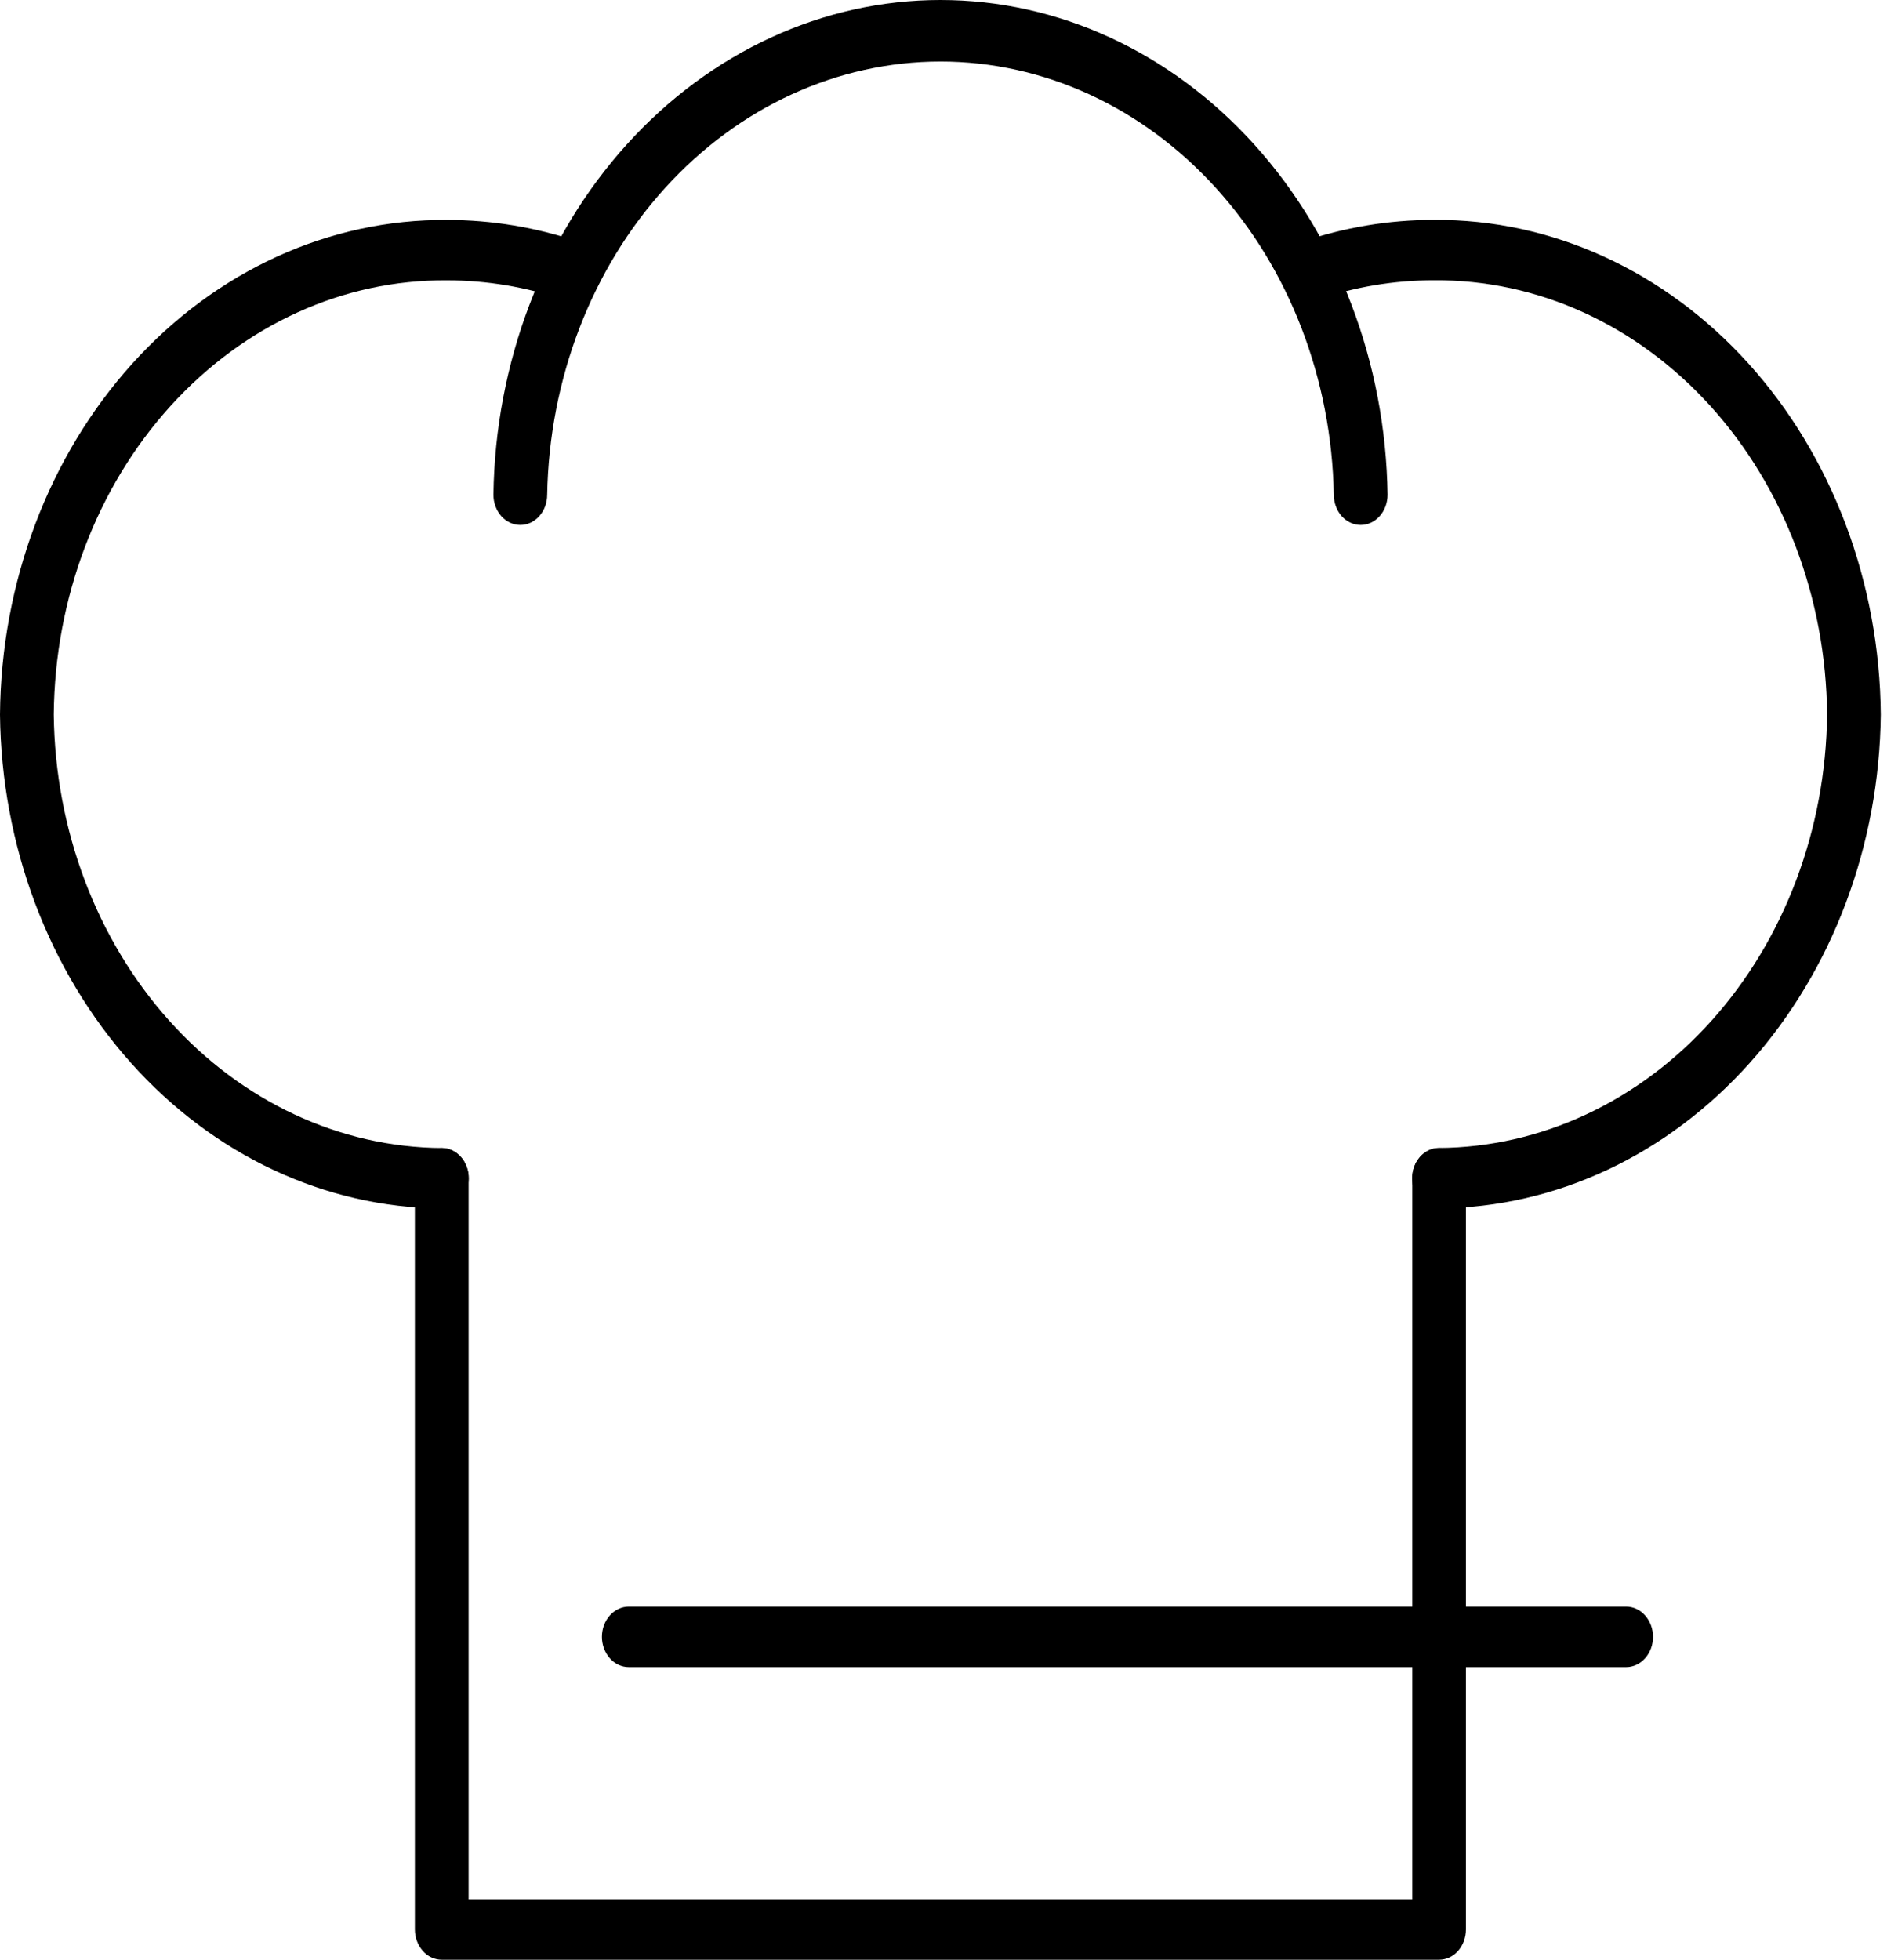 <!-- Generated by IcoMoon.io -->
<svg version="1.1" xmlns="http://www.w3.org/2000/svg" width="31" height="32" viewBox="0 0 31 32">
<title>chef-hat</title>
<path d="M22.224 8.572c-0.116 0-0.228-0.052-0.31-0.144s-0.129-0.218-0.129-0.349c-0.034-1.889-0.726-3.688-1.927-5.011s-2.816-2.063-4.497-2.063c-1.682 0-3.296 0.741-4.497 2.063s-1.893 3.122-1.927 5.011c0 0.131-0.046 0.256-0.129 0.349s-0.194 0.144-0.31 0.144c-0.116 0-0.228-0.052-0.31-0.144s-0.129-0.218-0.129-0.349c0.030-2.154 0.812-4.209 2.178-5.72s3.207-2.359 5.124-2.359c1.917 0 3.758 0.847 5.124 2.359s2.148 3.566 2.178 5.72c0 0.131-0.046 0.256-0.129 0.349s-0.194 0.144-0.31 0.144z"></path>
<path d="M23.505 19.732c-0.116 0.001-0.228-0.050-0.311-0.142s-0.13-0.217-0.13-0.348c-0.001-0.131 0.045-0.256 0.127-0.35s0.193-0.146 0.309-0.147c1.671-0.011 3.272-0.759 4.458-2.082s1.863-3.117 1.884-4.995c-0.017-1.896-0.702-3.708-1.905-5.037s-2.827-2.068-4.515-2.054c-0.648-0.001-1.292 0.106-1.912 0.319-0.111 0.036-0.23 0.022-0.331-0.040s-0.177-0.166-0.211-0.289-0.023-0.258 0.030-0.373c0.053-0.115 0.145-0.202 0.254-0.241 0.703-0.241 1.434-0.363 2.169-0.362 1.92-0.014 3.767 0.829 5.135 2.343s2.146 3.577 2.163 5.734c-0.022 2.137-0.79 4.179-2.139 5.687s-3.169 2.361-5.071 2.376h-0.005z"></path>
<path d="M7.215 19.732h-0.005c-1.902-0.015-3.723-0.868-5.071-2.376s-2.116-3.55-2.139-5.687c0.017-2.158 0.795-4.22 2.163-5.734s3.215-2.357 5.135-2.343c0.735-0.001 1.466 0.121 2.169 0.362 0.056 0.018 0.108 0.049 0.153 0.090s0.083 0.092 0.11 0.149c0.028 0.058 0.045 0.121 0.051 0.186s-0 0.131-0.017 0.193c-0.017 0.063-0.045 0.121-0.082 0.171s-0.083 0.092-0.134 0.122c-0.052 0.030-0.108 0.049-0.166 0.054s-0.116-0.002-0.172-0.022c-0.62-0.212-1.264-0.32-1.912-0.319-1.688-0.014-3.311 0.725-4.515 2.054s-1.889 3.141-1.905 5.037c0.022 1.878 0.698 3.671 1.884 4.995s2.787 2.071 4.458 2.082c0.058 0 0.115 0.014 0.168 0.039s0.101 0.062 0.142 0.108 0.073 0.101 0.094 0.161c0.022 0.060 0.033 0.124 0.032 0.189s-0.012 0.129-0.034 0.189c-0.022 0.060-0.055 0.114-0.096 0.159s-0.090 0.082-0.143 0.106-0.111 0.037-0.168 0.036z"></path>
<path d="M23.505 32h-16.29c-0.116 0-0.228-0.052-0.31-0.145s-0.129-0.218-0.129-0.349v-12.267c0-0.131 0.046-0.256 0.129-0.349s0.194-0.144 0.31-0.144 0.228 0.052 0.31 0.144c0.082 0.093 0.129 0.218 0.129 0.349v11.774h15.413v-11.774c0-0.131 0.046-0.256 0.128-0.349s0.194-0.144 0.31-0.144c0.116 0 0.228 0.052 0.31 0.144s0.128 0.218 0.128 0.349v12.267c0 0.131-0.046 0.256-0.128 0.349s-0.194 0.145-0.31 0.145z"></path>
<path d="M26.56 27.222h-16.29c-0.116 0-0.228-0.052-0.31-0.145s-0.129-0.218-0.129-0.349c0-0.131 0.046-0.256 0.129-0.349s0.194-0.145 0.31-0.145h16.29c0.116 0 0.228 0.052 0.31 0.145s0.129 0.218 0.129 0.349c0 0.131-0.046 0.256-0.129 0.349s-0.194 0.145-0.31 0.145z"></path>
</svg>
